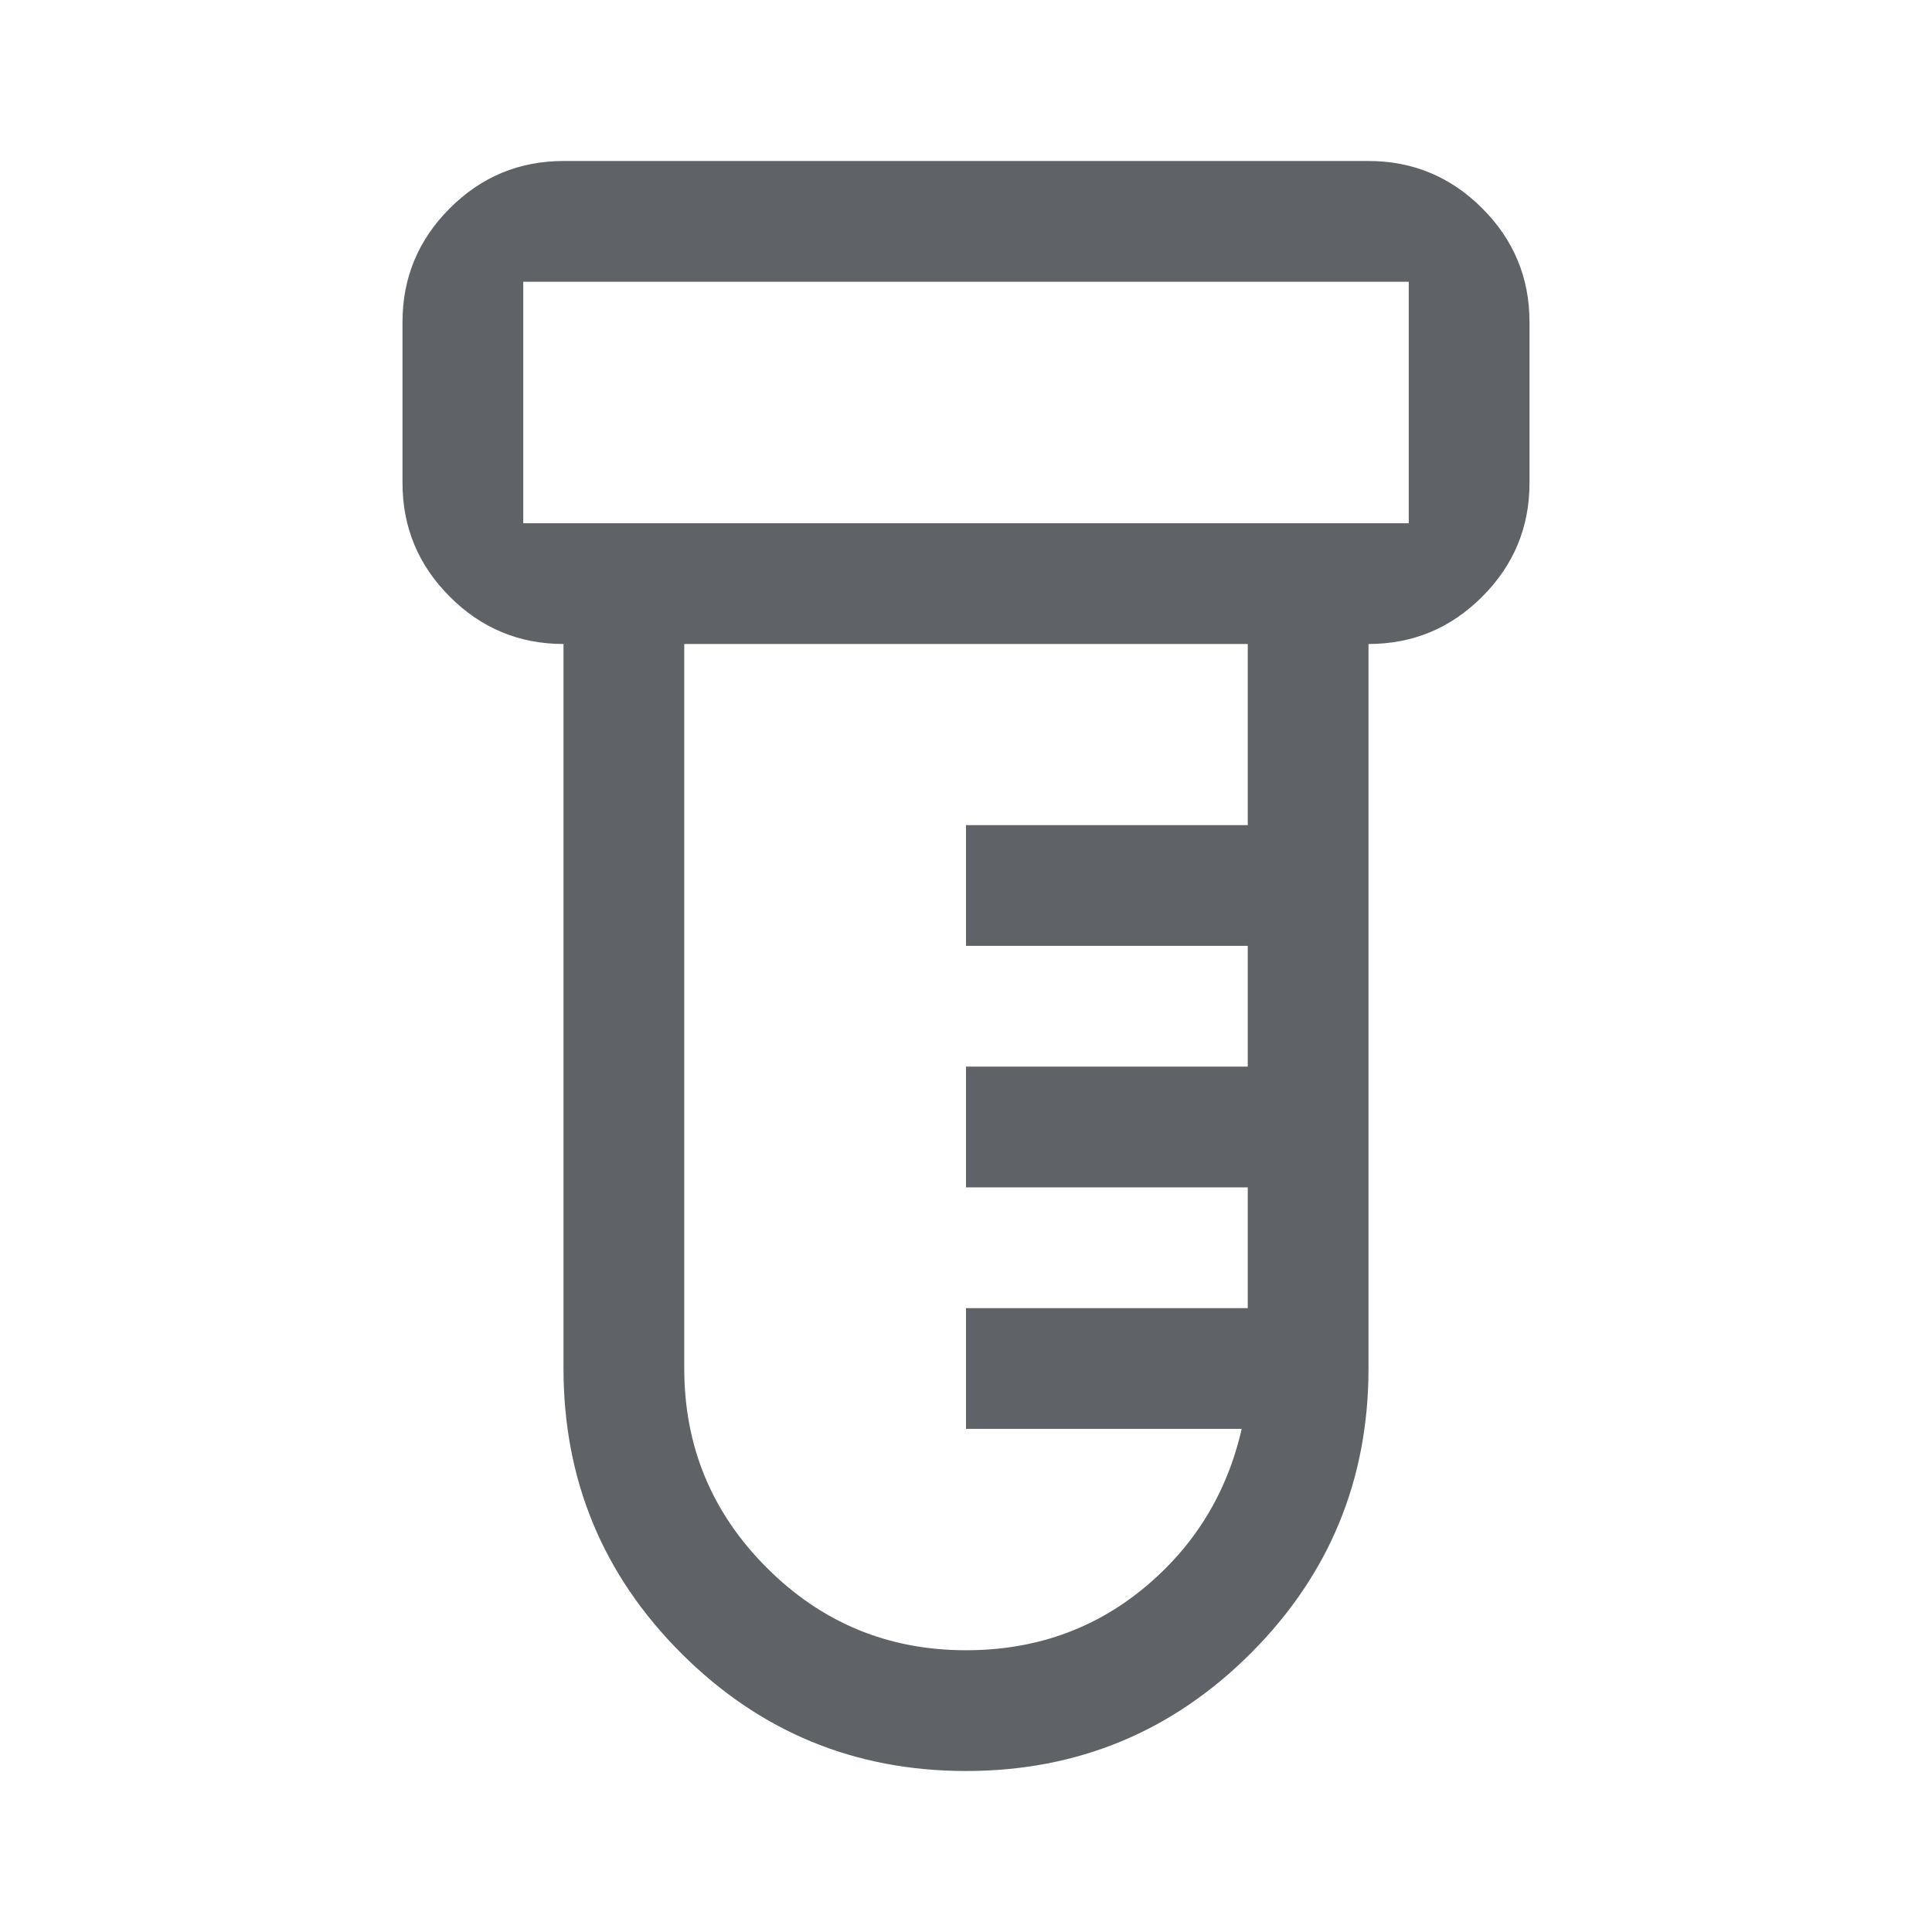 <svg xmlns="http://www.w3.org/2000/svg" height="48" width="48"><path d="M24 44q-4.15 0-7.075-2.925T14 34V16q-1.65 0-2.825-1.175Q10 13.65 10 12V8q0-1.65 1.175-2.825Q12.35 4 14 4h20q1.65 0 2.825 1.175Q38 6.35 38 8v4q0 1.65-1.175 2.825Q35.65 16 34 16v18q0 4.15-2.925 7.075T24 44ZM13 13h22V7H13v6Zm11 28q2.55 0 4.425-1.55t2.425-3.95H24v-3h7v-3h-7v-3h7v-3h-7v-3h7V16H17v18q0 2.9 2.05 4.95Q21.1 41 24 41ZM13 13V7v6Z" fill="#5f6368"/></svg>